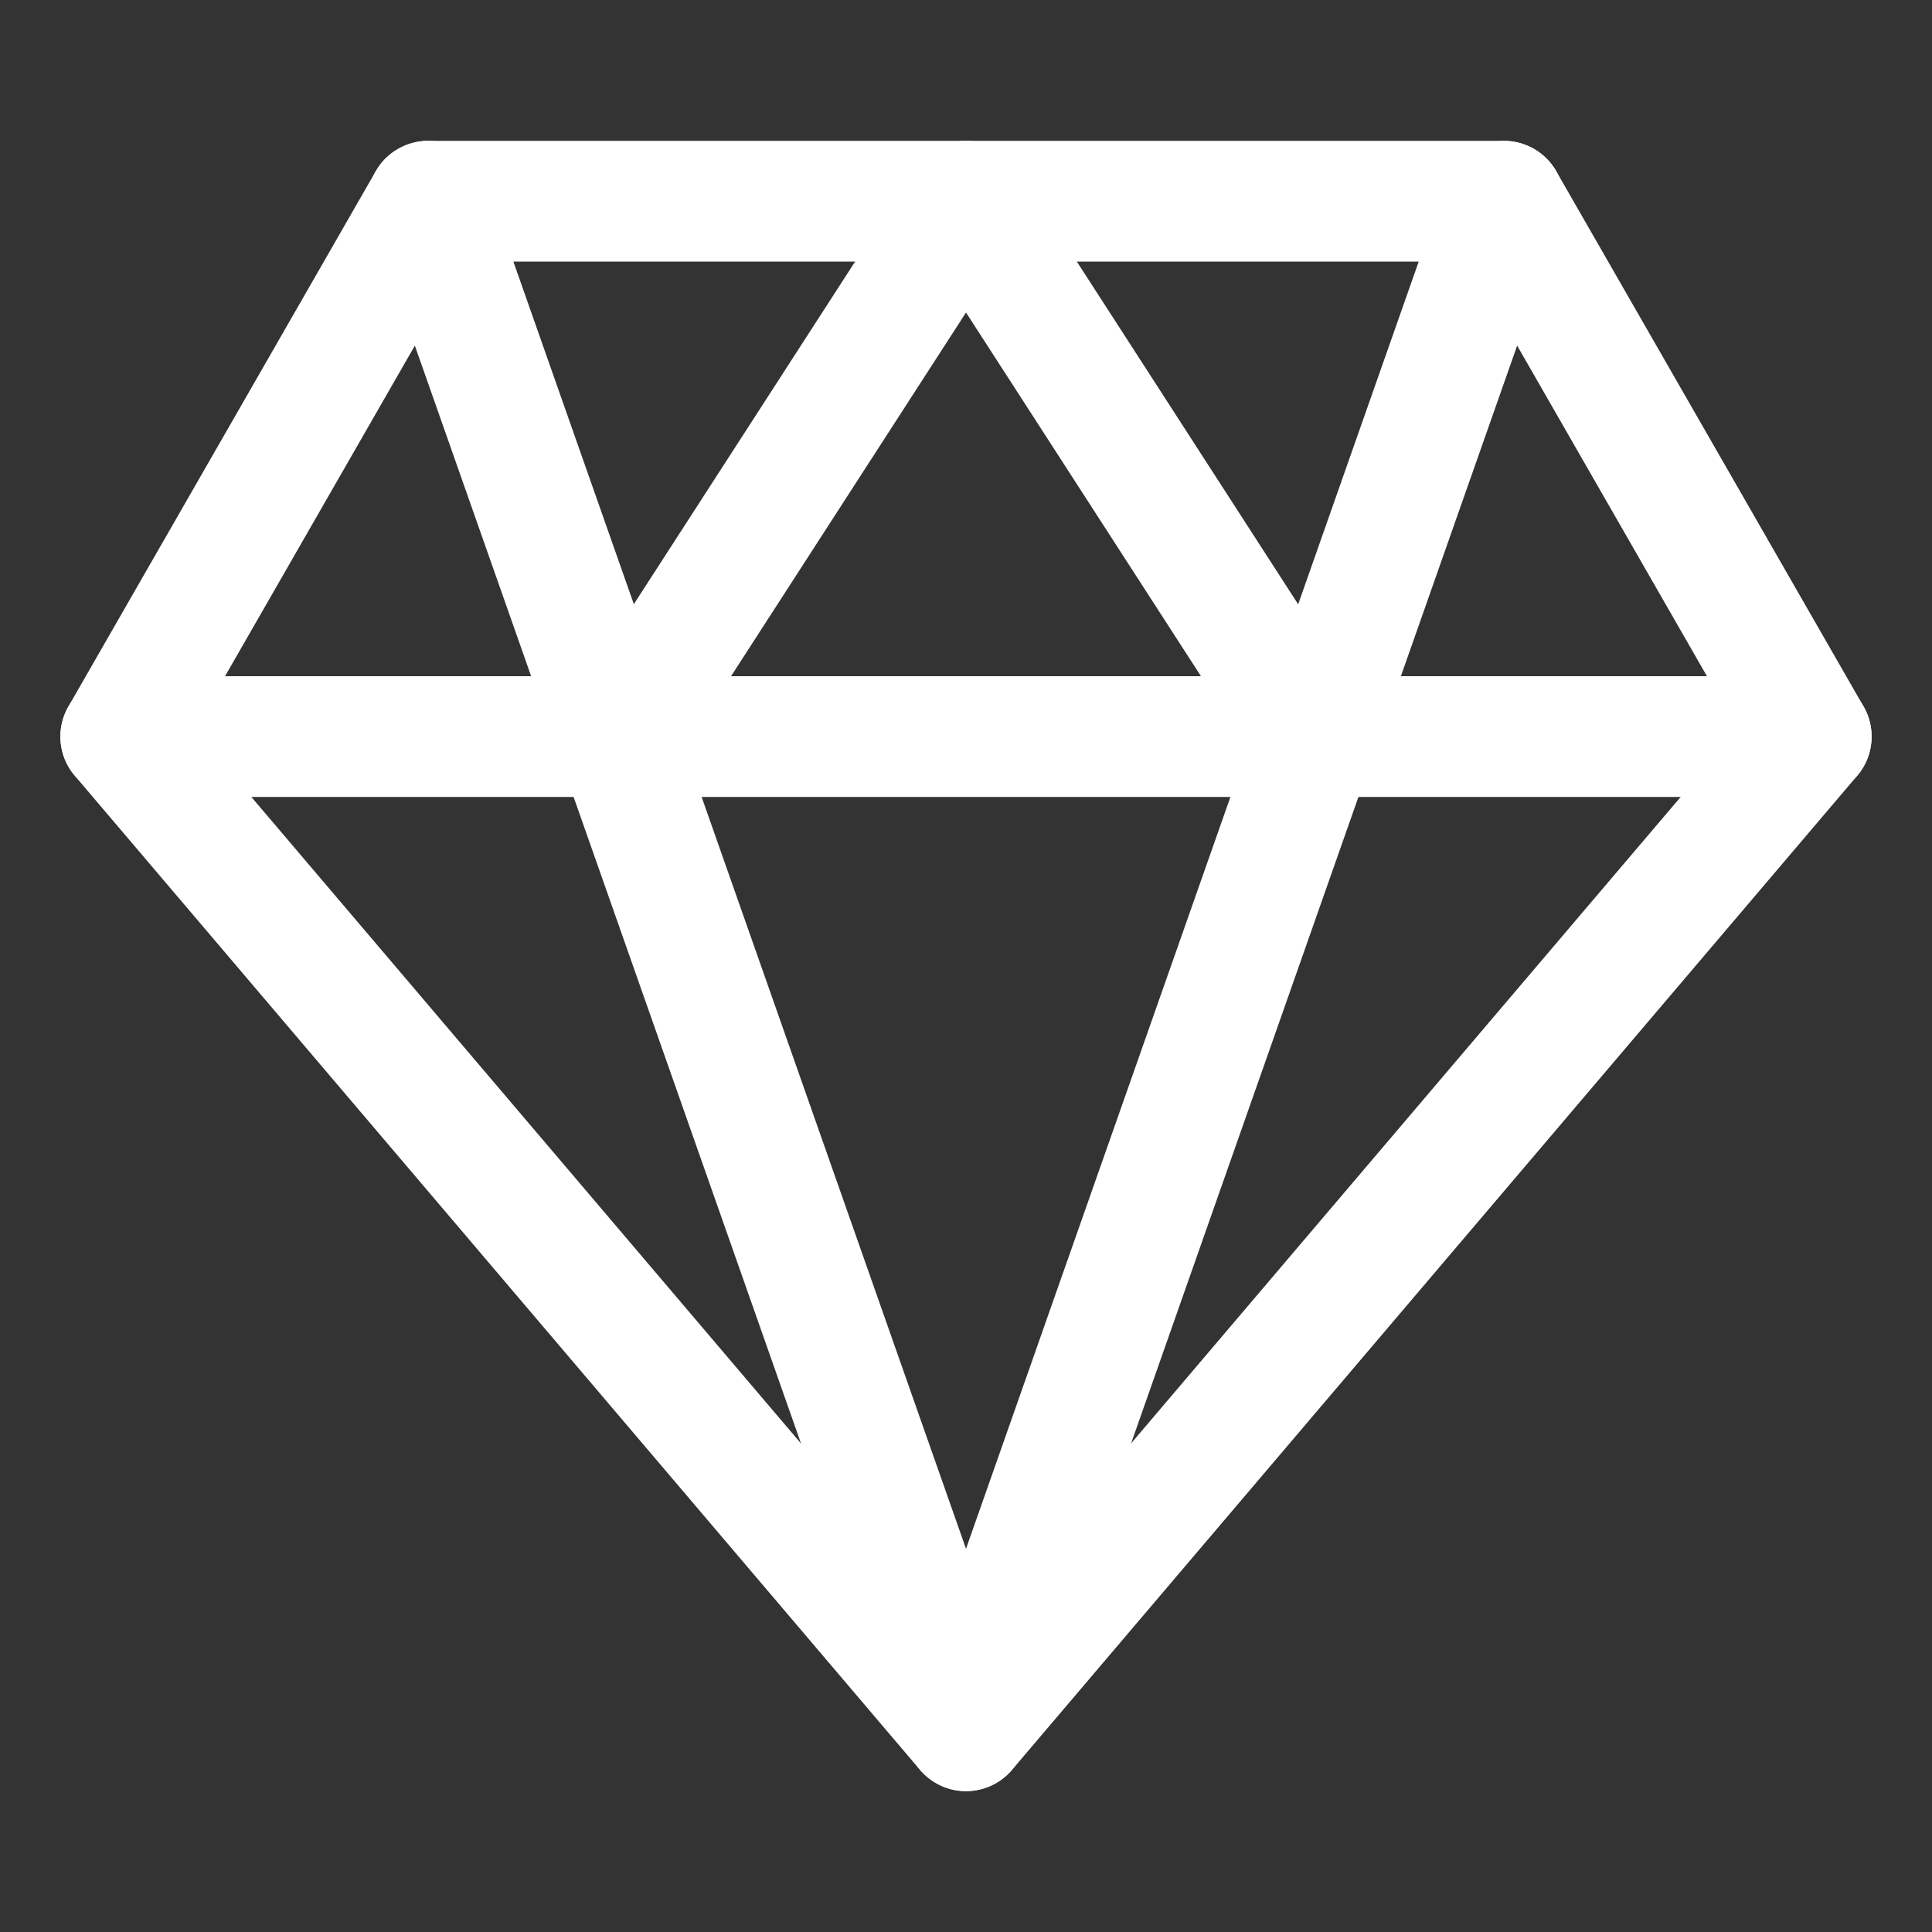 <svg width="20" height="20" viewBox="0 0 20 20" fill="none" xmlns="http://www.w3.org/2000/svg">
<rect x="0" y="0" width="20" height="20" fill="#333333" stroke="none"/>
<path fill-rule="evenodd" clip-rule="evenodd" d="M3.89 1.772C4.001 1.578 4.208 1.458 4.432 1.458H15.568C15.792 1.458 15.999 1.578 16.11 1.772L19.292 7.314C19.423 7.543 19.397 7.829 19.226 8.03L10.476 18.322C10.357 18.461 10.183 18.542 10 18.542C9.817 18.542 9.643 18.461 9.524 18.322L0.774 8.03C0.603 7.829 0.577 7.543 0.708 7.314L3.89 1.772ZM4.794 2.708L2.011 7.555L10 16.952L17.989 7.555L15.206 2.708H4.794Z" fill="white"/>
<path fill-rule="evenodd" clip-rule="evenodd" d="M4.225 1.494C4.55 1.379 4.907 1.55 5.022 1.876L10 16.033L14.979 1.876C15.093 1.55 15.45 1.379 15.776 1.494C16.101 1.608 16.272 1.965 16.158 2.291L10.59 18.124C10.502 18.374 10.265 18.542 10 18.542C9.735 18.542 9.499 18.374 9.411 18.124L3.842 2.291C3.728 1.965 3.899 1.608 4.225 1.494Z" fill="white"/>
<path fill-rule="evenodd" clip-rule="evenodd" d="M0.625 7.625C0.625 7.28 0.905 7 1.25 7H18.75C19.095 7 19.375 7.28 19.375 7.625C19.375 7.97 19.095 8.25 18.75 8.25H1.25C0.905 8.25 0.625 7.97 0.625 7.625Z" fill="white"/>
<path fill-rule="evenodd" clip-rule="evenodd" d="M10 1.458C10.212 1.458 10.41 1.566 10.525 1.744L14.104 7.286C14.292 7.576 14.209 7.963 13.919 8.15C13.629 8.337 13.242 8.254 13.055 7.964L10 3.235L6.945 7.964C6.758 8.254 6.371 8.337 6.081 8.15C5.791 7.963 5.708 7.576 5.895 7.286L9.475 1.744C9.59 1.566 9.788 1.458 10 1.458Z" fill="white"/>
</svg>
